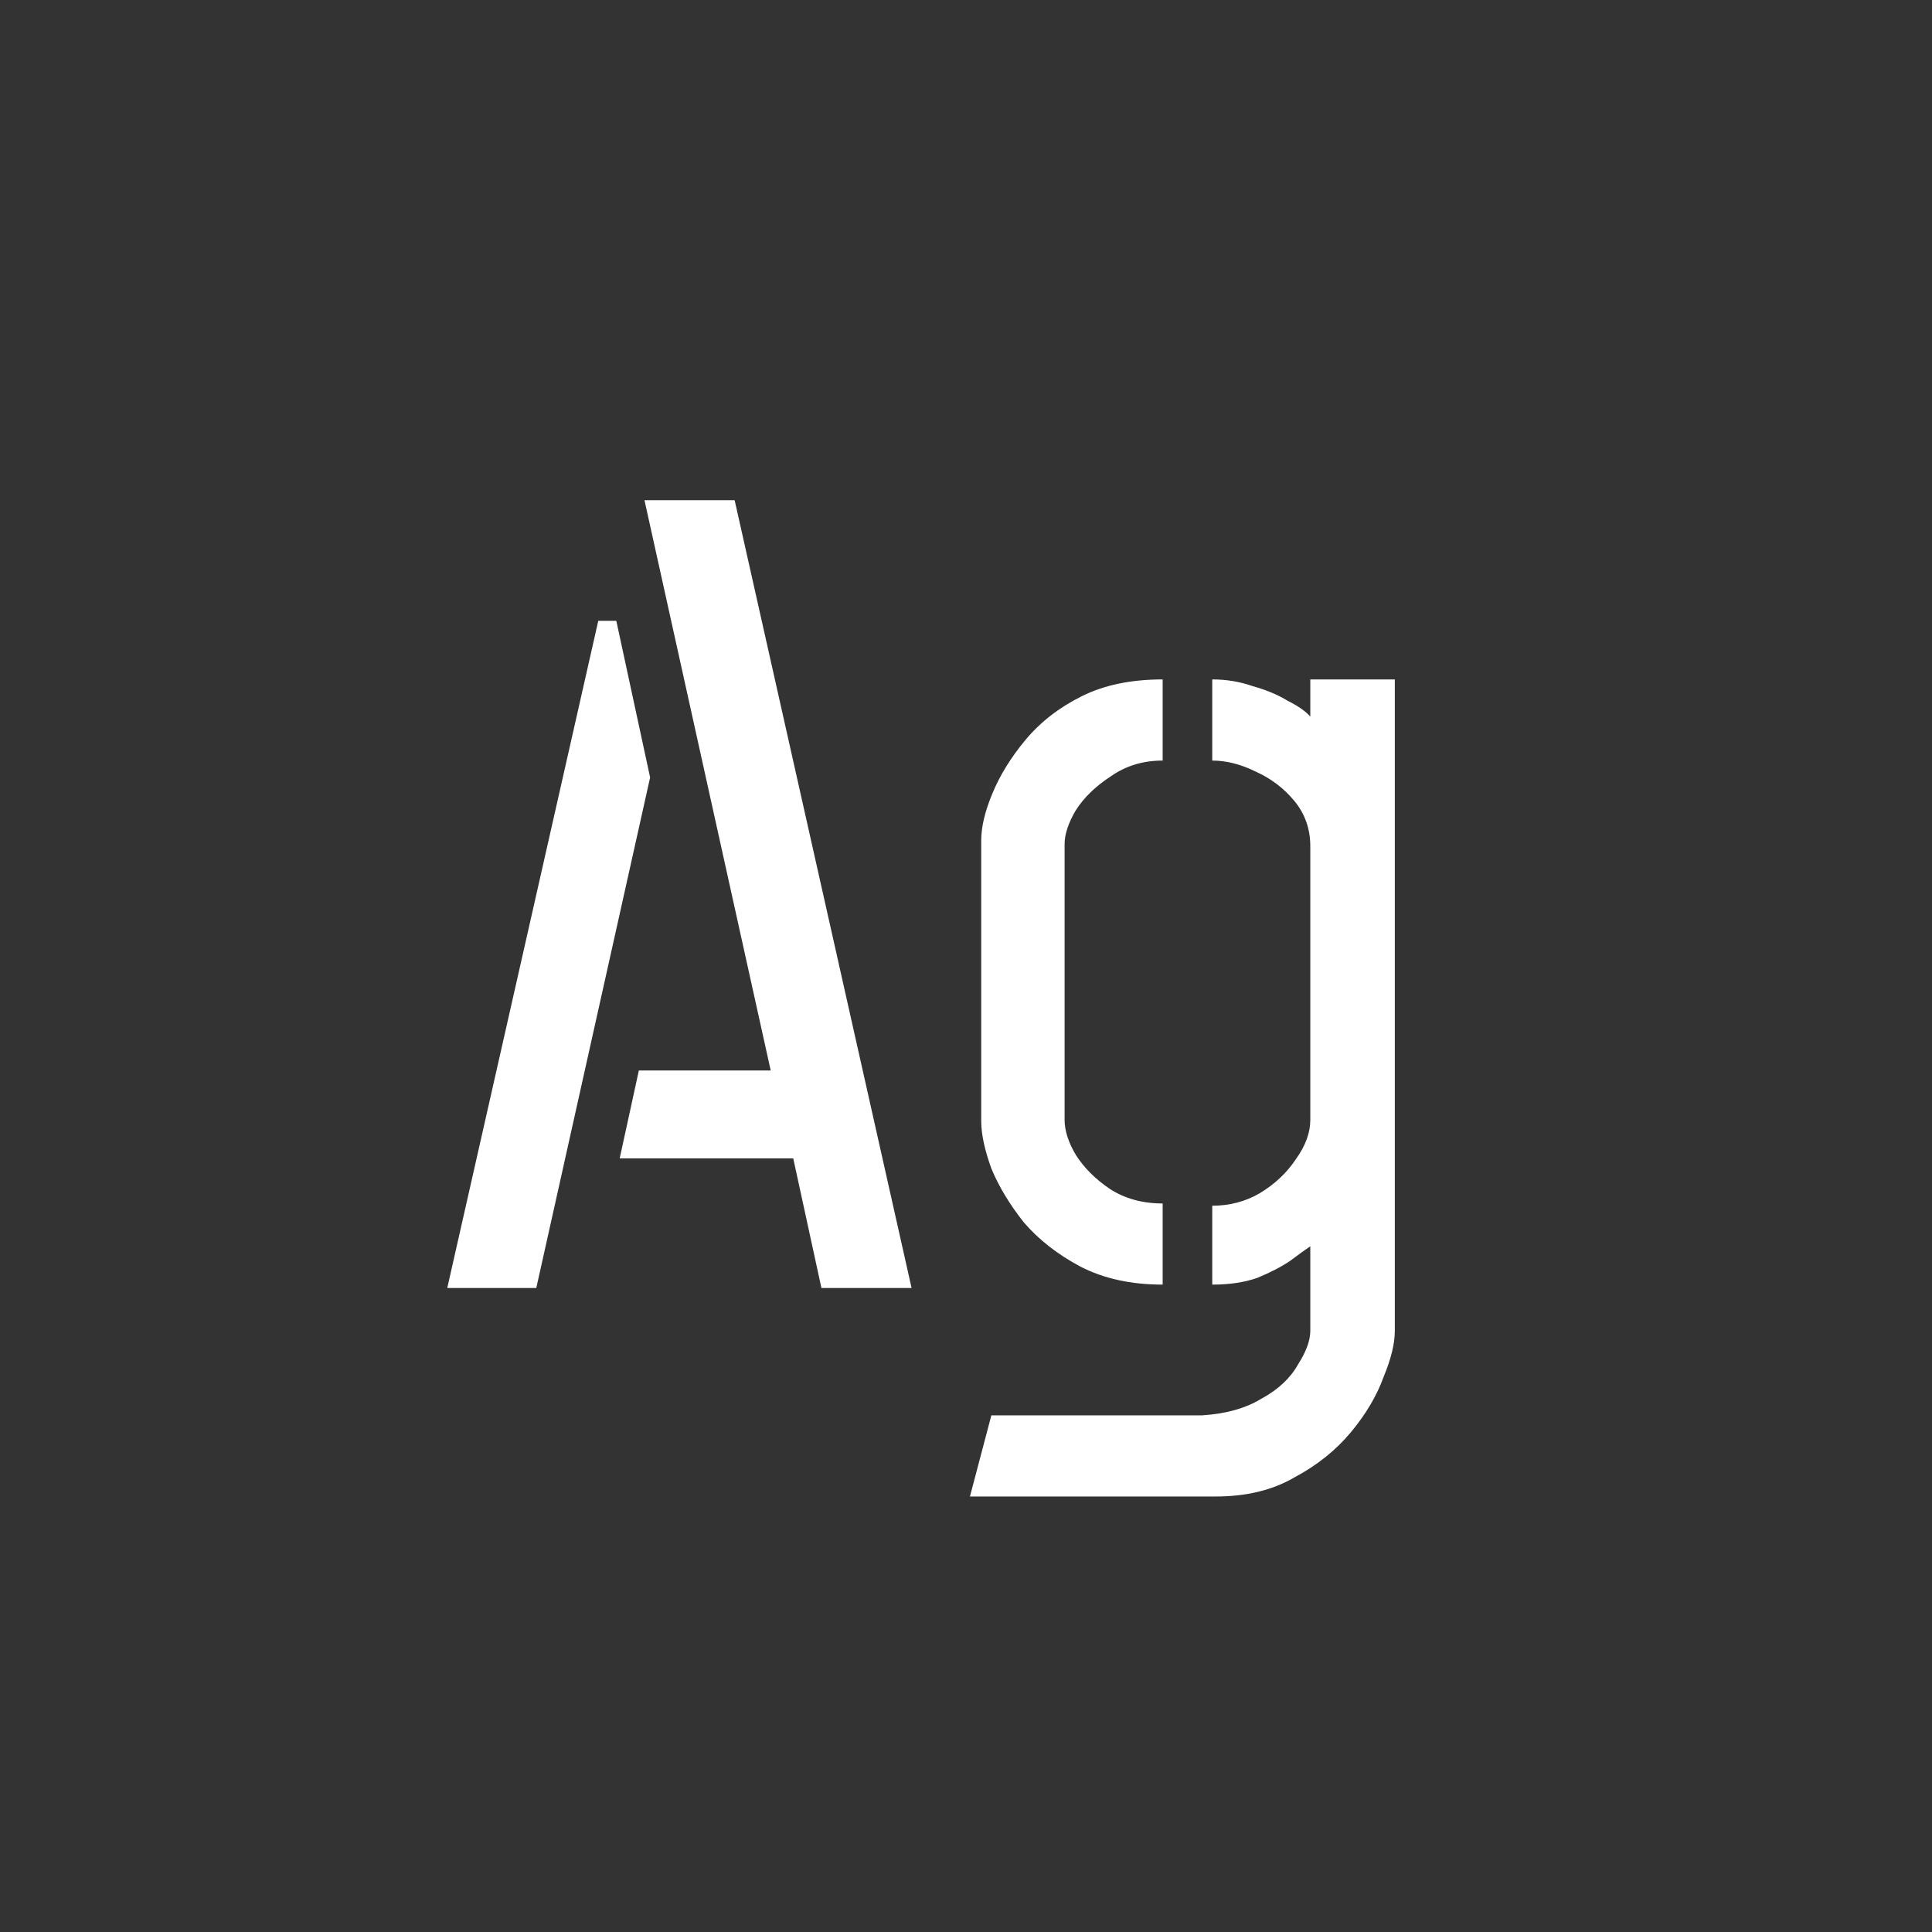 <svg width="24" height="24" viewBox="0 0 24 24" fill="none" xmlns="http://www.w3.org/2000/svg">
<rect x="0" y="0" width="24" height="24" fill="#333333" stroke="none"/>
<path d="M10.204 16L9.854 14.39H7.698L7.936 13.298H9.574L8.006 6.214H9.126L11.324 16H10.204ZM5.556 16L7.432 7.712H7.656L8.076 9.658L6.662 16H5.556ZM12.049 18.59L12.315 17.582H14.933C15.231 17.563 15.479 17.493 15.675 17.372C15.88 17.26 16.029 17.12 16.123 16.952C16.225 16.793 16.277 16.653 16.277 16.532V15.482C16.221 15.519 16.137 15.58 16.025 15.664C15.913 15.739 15.777 15.809 15.619 15.874C15.46 15.93 15.273 15.958 15.059 15.958V14.978C15.273 14.978 15.469 14.927 15.647 14.824C15.833 14.712 15.983 14.572 16.095 14.404C16.216 14.236 16.277 14.073 16.277 13.914V10.512C16.277 10.297 16.211 10.111 16.081 9.952C15.95 9.793 15.791 9.672 15.605 9.588C15.418 9.495 15.236 9.448 15.059 9.448V8.44C15.236 8.44 15.404 8.468 15.563 8.524C15.731 8.571 15.875 8.631 15.997 8.706C16.127 8.771 16.221 8.837 16.277 8.902V8.44H17.327V16.532C17.327 16.691 17.28 16.882 17.187 17.106C17.103 17.339 16.967 17.568 16.781 17.792C16.594 18.016 16.361 18.203 16.081 18.352C15.81 18.511 15.483 18.59 15.101 18.59H12.049ZM14.443 15.958C14.051 15.958 13.71 15.883 13.421 15.734C13.141 15.585 12.907 15.403 12.721 15.188C12.543 14.964 12.408 14.74 12.315 14.516C12.231 14.283 12.189 14.087 12.189 13.928V10.442C12.189 10.274 12.235 10.078 12.329 9.854C12.422 9.63 12.557 9.411 12.735 9.196C12.921 8.972 13.155 8.79 13.435 8.65C13.715 8.51 14.051 8.44 14.443 8.44V9.448C14.2 9.448 13.985 9.513 13.799 9.644C13.612 9.765 13.467 9.905 13.365 10.064C13.271 10.223 13.225 10.363 13.225 10.484V13.914C13.225 14.045 13.271 14.189 13.365 14.348C13.467 14.507 13.607 14.647 13.785 14.768C13.971 14.889 14.191 14.95 14.443 14.95V15.958Z" fill="white"/>
</svg>
